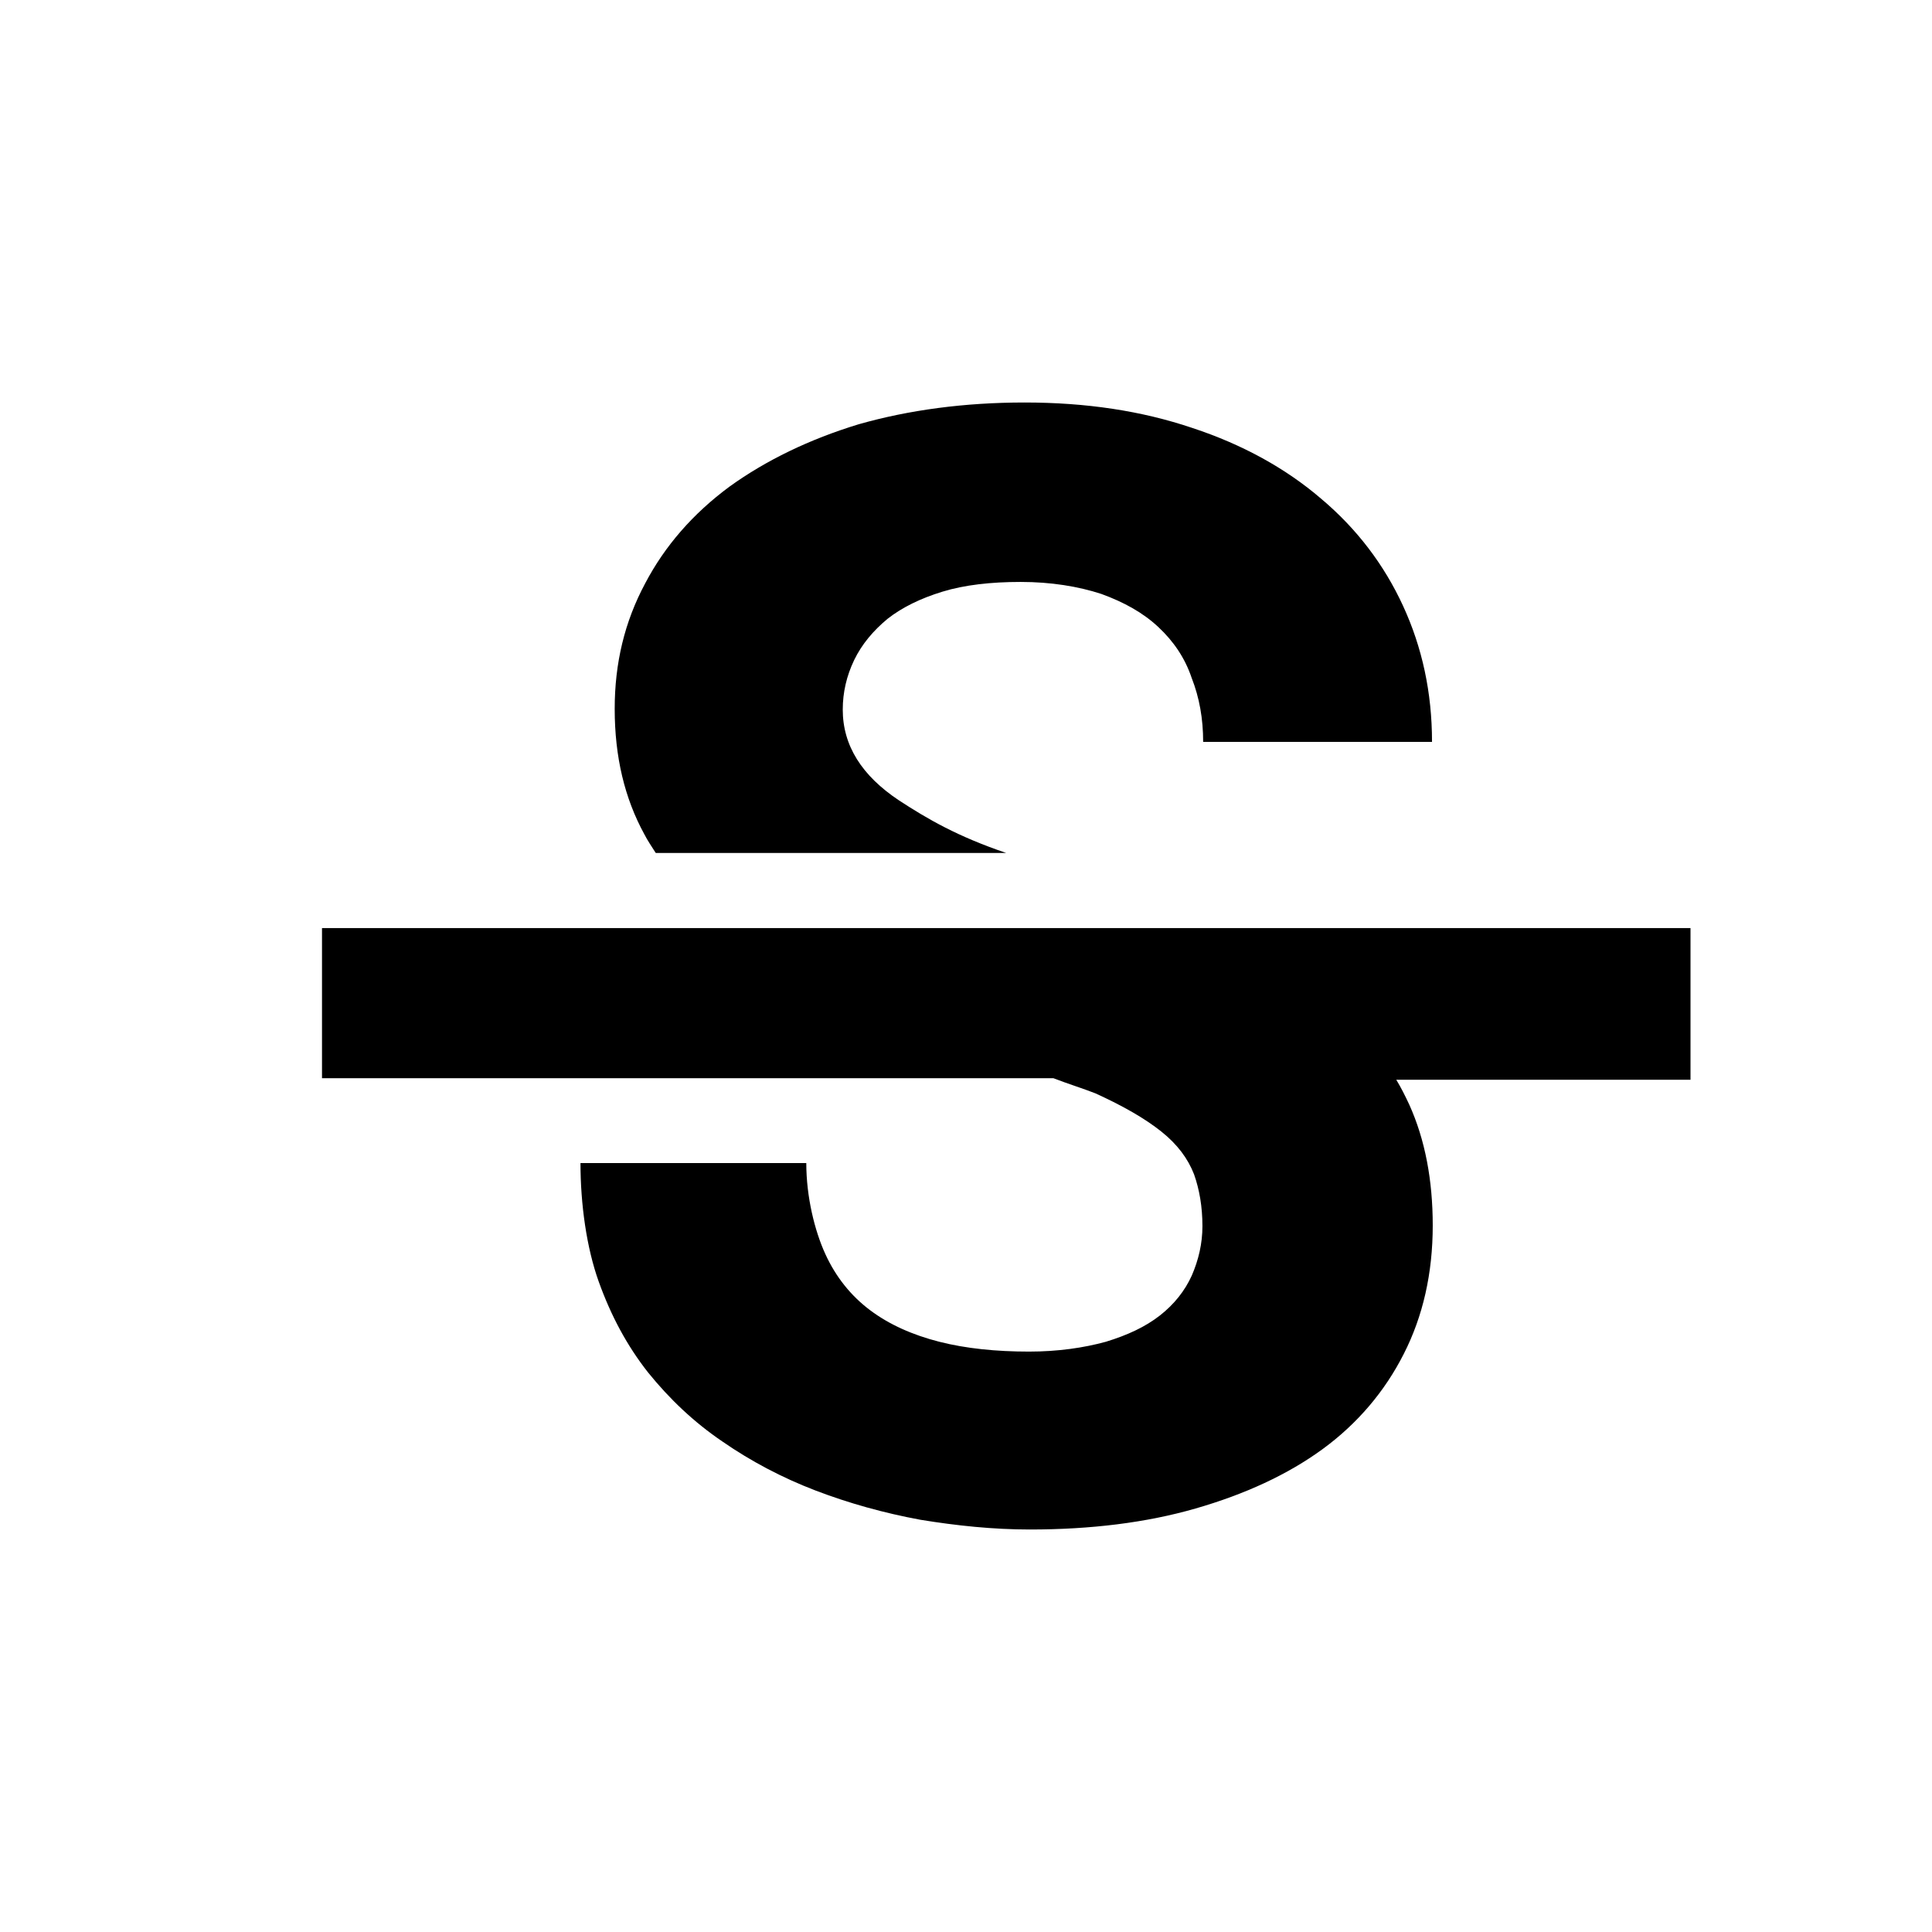 <svg xmlns="http://www.w3.org/2000/svg" xmlns:xlink="http://www.w3.org/1999/xlink" width="24" height="24" viewBox="0 0 24 24"><path d="M8.004 10.363C7.759 9.915 7.636 9.402 7.636 8.805C7.636 8.237 7.759 7.724 8.014 7.248C8.259 6.781 8.609 6.38 9.062 6.045C9.516 5.718 10.054 5.457 10.668 5.27C11.291 5.093 11.981 5 12.727 5C13.492 5 14.181 5.103 14.814 5.317C15.437 5.522 15.976 5.821 16.41 6.194C16.854 6.567 17.194 7.015 17.43 7.528C17.666 8.041 17.789 8.6 17.789 9.216H14.946C14.946 8.927 14.899 8.666 14.804 8.423C14.719 8.171 14.578 7.966 14.389 7.789C14.2 7.612 13.964 7.481 13.681 7.378C13.397 7.285 13.057 7.229 12.679 7.229C12.311 7.229 11.981 7.266 11.707 7.35C11.433 7.434 11.206 7.546 11.027 7.686C10.847 7.835 10.706 8.003 10.611 8.199C10.517 8.395 10.469 8.6 10.469 8.815C10.469 9.262 10.706 9.636 11.168 9.943C11.527 10.177 11.896 10.391 12.5 10.596H8.146C8.099 10.522 8.042 10.438 8.004 10.363ZM21 13.394V11.529H4V13.394H13.086C13.256 13.46 13.463 13.525 13.605 13.581C13.954 13.739 14.228 13.898 14.427 14.057C14.625 14.215 14.757 14.392 14.833 14.588C14.899 14.775 14.937 14.989 14.937 15.232C14.937 15.446 14.889 15.652 14.804 15.847C14.719 16.034 14.587 16.202 14.408 16.342C14.228 16.482 14.011 16.584 13.737 16.668C13.463 16.743 13.142 16.79 12.783 16.79C12.377 16.79 11.999 16.752 11.669 16.668C11.338 16.584 11.046 16.454 10.809 16.276C10.573 16.099 10.384 15.866 10.252 15.577C10.12 15.288 10.016 14.868 10.016 14.448H7.211C7.211 14.961 7.287 15.502 7.438 15.922C7.589 16.342 7.787 16.715 8.052 17.051C8.316 17.377 8.618 17.666 8.977 17.909C9.327 18.151 9.714 18.356 10.129 18.515C10.545 18.674 10.979 18.795 11.433 18.879C11.886 18.953 12.339 19 12.793 19C13.548 19 14.238 18.916 14.852 18.739C15.466 18.562 15.994 18.319 16.429 18.002C16.863 17.685 17.203 17.284 17.439 16.817C17.676 16.351 17.798 15.819 17.798 15.223C17.798 14.663 17.704 14.159 17.506 13.721C17.458 13.618 17.402 13.506 17.345 13.413H21V13.394Z" /></svg>
